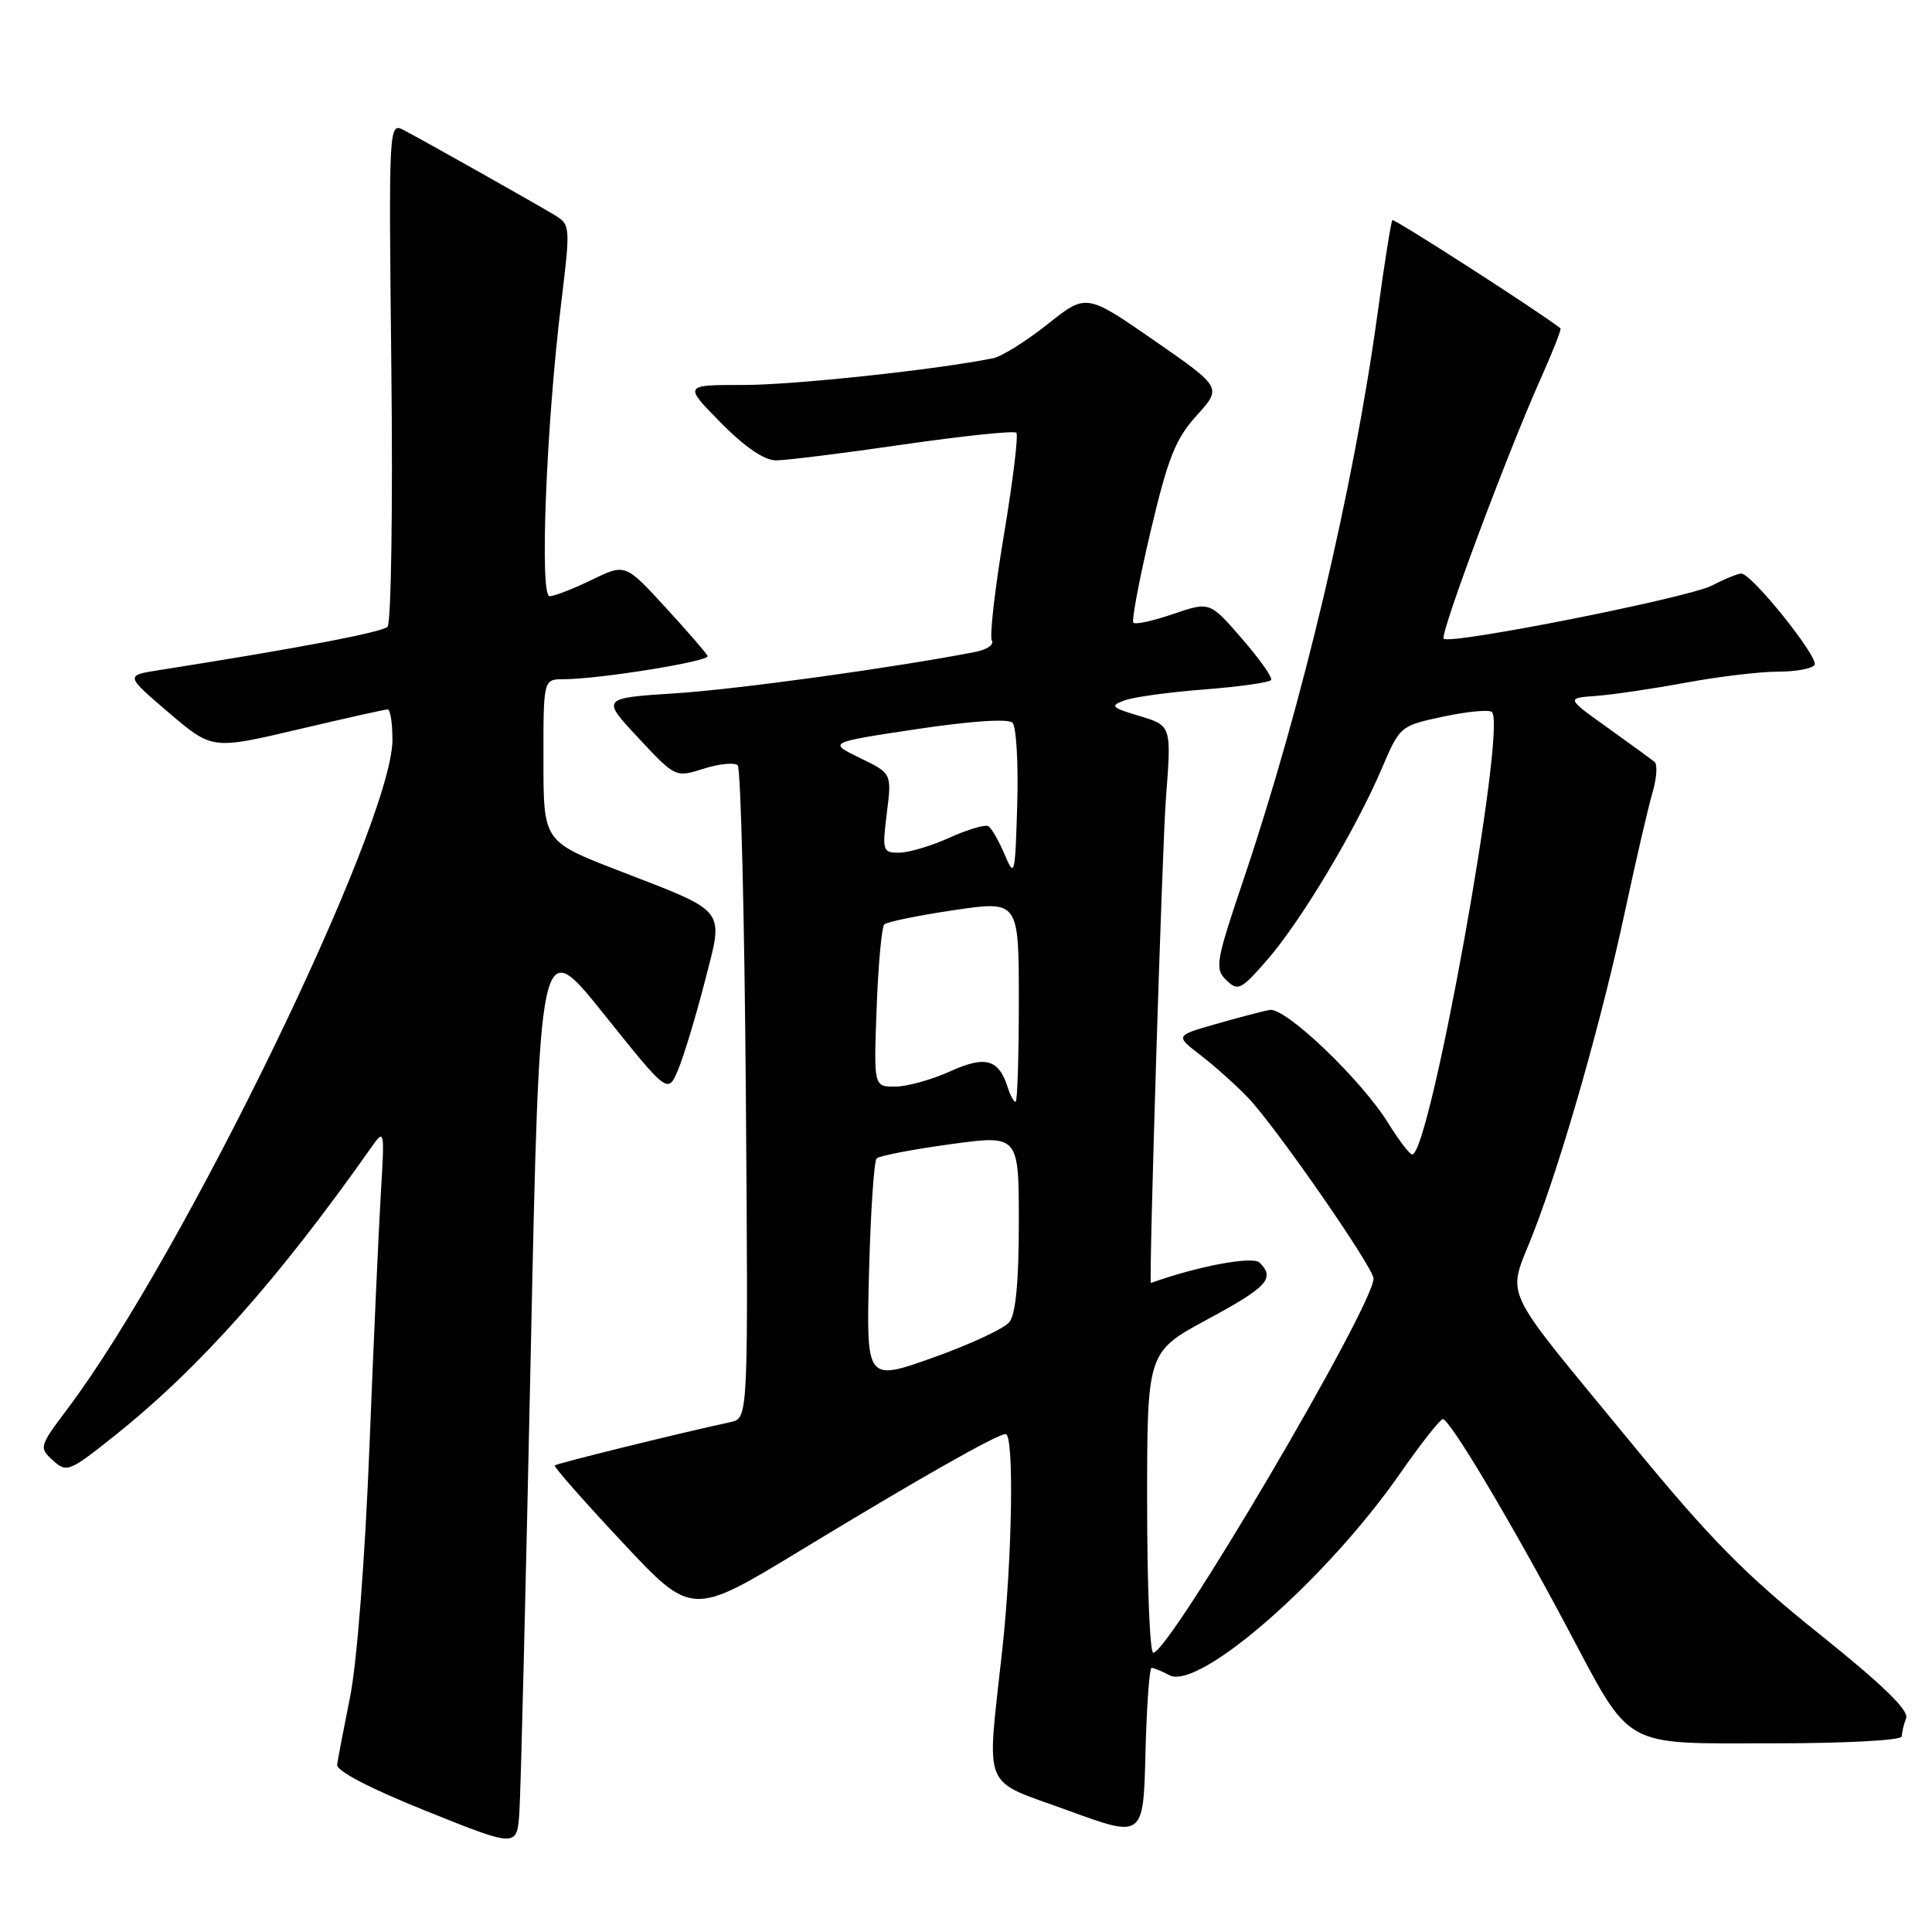 <?xml version="1.0" encoding="UTF-8" standalone="no"?>
<!DOCTYPE svg PUBLIC "-//W3C//DTD SVG 1.1//EN" "http://www.w3.org/Graphics/SVG/1.1/DTD/svg11.dtd" >
<svg xmlns="http://www.w3.org/2000/svg" xmlns:xlink="http://www.w3.org/1999/xlink" version="1.1" viewBox="0 0 256 256">
 <g >
 <path fill="currentColor"
d=" M 70.32 179.62 C 71.50 123.74 71.50 123.74 80.00 134.35 C 88.50 144.97 88.50 144.97 89.86 141.73 C 90.60 139.95 92.18 134.75 93.36 130.17 C 95.93 120.19 96.56 121.01 81.95 115.35 C 72.01 111.50 72.01 111.50 72.01 100.75 C 72.00 90.00 72.00 90.00 74.70 90.00 C 79.32 90.00 94.05 87.63 93.77 86.93 C 93.62 86.57 91.10 83.66 88.17 80.47 C 82.85 74.67 82.85 74.67 78.40 76.84 C 75.95 78.03 73.44 79.00 72.82 79.00 C 71.48 79.00 72.38 56.39 74.36 40.15 C 75.59 30.08 75.57 29.77 73.56 28.54 C 71.07 27.03 56.31 18.71 53.50 17.24 C 51.51 16.20 51.50 16.45 51.86 49.19 C 52.06 67.33 51.83 82.57 51.35 83.05 C 50.61 83.79 39.25 85.94 21.05 88.80 C 16.60 89.50 16.60 89.50 22.35 94.42 C 28.11 99.33 28.11 99.33 39.43 96.67 C 45.65 95.20 51.03 94.00 51.37 94.00 C 51.72 94.00 52.00 95.82 52.00 98.03 C 52.00 109.18 24.21 166.40 8.97 186.64 C 5.19 191.66 5.15 191.82 7.01 193.51 C 8.84 195.17 9.18 195.03 15.21 190.22 C 26.44 181.26 36.95 169.44 49.24 151.97 C 50.94 149.56 50.97 149.71 50.47 158.00 C 50.19 162.68 49.50 177.88 48.95 191.78 C 48.37 206.50 47.30 220.29 46.40 224.78 C 45.55 229.03 44.77 233.10 44.67 233.83 C 44.57 234.66 49.04 236.99 56.50 239.98 C 68.50 244.80 68.50 244.80 68.82 240.15 C 69.00 237.59 69.67 210.35 70.32 179.62 Z  M 152.60 221.00 C 152.89 221.00 153.95 221.44 154.94 221.97 C 158.85 224.06 175.73 209.31 185.50 195.27 C 188.25 191.32 190.81 188.07 191.18 188.04 C 192.07 187.99 200.12 201.49 207.57 215.50 C 216.31 231.94 214.65 231.00 234.95 231.00 C 244.64 231.00 252.00 230.60 252.00 230.08 C 252.00 229.58 252.26 228.49 252.57 227.67 C 252.97 226.64 249.42 223.20 241.08 216.52 C 231.26 208.66 226.64 203.97 216.26 191.33 C 198.42 169.61 199.69 172.34 203.16 163.41 C 207.06 153.38 212.28 135.02 215.39 120.43 C 216.80 113.87 218.40 106.94 218.96 105.04 C 219.52 103.14 219.65 101.30 219.24 100.96 C 218.83 100.62 216.03 98.58 213.01 96.42 C 207.52 92.50 207.52 92.50 211.51 92.21 C 213.70 92.05 219.04 91.26 223.36 90.46 C 227.68 89.66 233.17 89.00 235.55 89.00 C 237.93 89.00 240.13 88.60 240.44 88.10 C 241.04 87.13 232.11 76.00 230.73 76.00 C 230.28 76.00 228.52 76.71 226.84 77.59 C 223.67 79.22 192.13 85.47 191.29 84.63 C 190.76 84.09 199.81 59.84 204.18 50.11 C 205.75 46.59 206.92 43.62 206.77 43.50 C 203.79 41.19 184.73 28.93 184.50 29.17 C 184.32 29.35 183.44 34.90 182.54 41.50 C 179.38 64.60 172.54 93.52 164.83 116.37 C 161.09 127.45 160.93 128.36 162.49 129.87 C 164.04 131.38 164.44 131.18 167.96 127.13 C 172.40 122.02 179.65 109.91 183.09 101.84 C 185.49 96.21 185.53 96.17 191.27 94.95 C 194.45 94.27 197.34 94.00 197.69 94.35 C 199.68 96.35 189.46 153.07 187.12 152.97 C 186.78 152.96 185.38 151.13 184.00 148.90 C 180.41 143.08 170.32 133.43 168.23 133.82 C 167.28 134.00 164.07 134.84 161.11 135.69 C 155.71 137.23 155.71 137.23 159.11 139.84 C 160.97 141.27 163.80 143.81 165.39 145.47 C 169.06 149.32 182.00 167.97 182.00 169.41 C 181.99 173.07 154.95 219.00 152.81 219.00 C 152.36 219.00 152.00 210.03 152.00 199.07 C 152.00 179.14 152.00 179.14 160.00 174.82 C 167.96 170.52 168.99 169.39 166.90 167.30 C 166.00 166.40 158.64 167.79 152.50 170.00 C 152.20 170.11 153.99 112.35 154.49 105.82 C 155.23 96.15 155.23 96.15 151.01 94.88 C 147.25 93.76 147.03 93.53 148.99 92.81 C 150.19 92.36 154.98 91.71 159.62 91.35 C 164.27 90.99 168.23 90.43 168.43 90.10 C 168.64 89.77 166.89 87.30 164.55 84.61 C 160.30 79.71 160.30 79.71 155.48 81.35 C 152.83 82.26 150.45 82.78 150.18 82.52 C 149.92 82.26 150.95 76.81 152.46 70.41 C 154.76 60.67 155.75 58.17 158.56 55.06 C 161.92 51.35 161.92 51.35 152.93 45.11 C 143.93 38.88 143.93 38.88 138.81 42.96 C 135.99 45.20 132.75 47.23 131.59 47.47 C 124.08 48.99 105.23 51.01 98.54 51.01 C 90.58 51.00 90.58 51.00 95.50 56.00 C 98.70 59.25 101.27 61.00 102.83 61.00 C 104.16 61.00 111.74 60.06 119.69 58.90 C 127.64 57.75 134.38 57.05 134.67 57.34 C 134.96 57.63 134.22 63.73 133.02 70.90 C 131.82 78.06 131.10 84.35 131.43 84.88 C 131.75 85.41 130.78 86.08 129.26 86.38 C 118.62 88.45 97.88 91.32 89.58 91.86 C 79.66 92.50 79.66 92.50 84.58 97.77 C 89.50 103.04 89.50 103.04 93.25 101.85 C 95.31 101.20 97.34 101.00 97.75 101.41 C 98.16 101.83 98.65 121.46 98.83 145.04 C 99.15 187.92 99.15 187.92 96.83 188.43 C 89.92 189.92 73.76 193.91 73.51 194.18 C 73.36 194.36 77.38 198.93 82.45 204.34 C 91.67 214.19 91.67 214.19 106.09 205.43 C 121.78 195.90 132.07 190.06 133.25 190.02 C 134.39 189.99 134.14 206.33 132.81 218.58 C 130.73 237.68 129.91 235.66 141.50 239.89 C 151.50 243.55 151.50 243.55 151.78 232.28 C 151.94 226.07 152.30 221.00 152.60 221.00 Z  M 115.15 168.59 C 115.36 160.65 115.81 153.85 116.16 153.50 C 116.52 153.15 120.90 152.30 125.90 151.62 C 135.00 150.37 135.00 150.37 135.00 162.00 C 135.00 169.79 134.59 174.13 133.75 175.18 C 133.06 176.04 128.51 178.16 123.64 179.89 C 114.78 183.04 114.78 183.04 115.15 168.59 Z  M 133.53 144.09 C 132.34 140.33 130.57 139.84 125.88 141.97 C 123.47 143.06 120.21 143.97 118.64 143.98 C 115.77 144.00 115.77 144.00 116.16 133.56 C 116.37 127.82 116.83 122.84 117.17 122.49 C 117.52 122.15 121.67 121.30 126.40 120.60 C 135.00 119.33 135.00 119.33 135.00 132.66 C 135.00 140.00 134.81 146.00 134.57 146.00 C 134.33 146.00 133.86 145.14 133.53 144.09 Z  M 133.12 113.23 C 132.36 111.43 131.39 109.74 130.97 109.48 C 130.55 109.22 128.24 109.90 125.85 110.98 C 123.46 112.07 120.46 112.97 119.18 112.98 C 116.96 113.00 116.88 112.77 117.51 107.74 C 118.17 102.48 118.17 102.48 113.94 100.43 C 109.71 98.38 109.71 98.38 121.48 96.61 C 128.61 95.54 133.60 95.20 134.16 95.76 C 134.66 96.26 134.95 101.14 134.79 106.59 C 134.51 116.05 134.44 116.35 133.12 113.23 Z "/>
</g>
</svg>